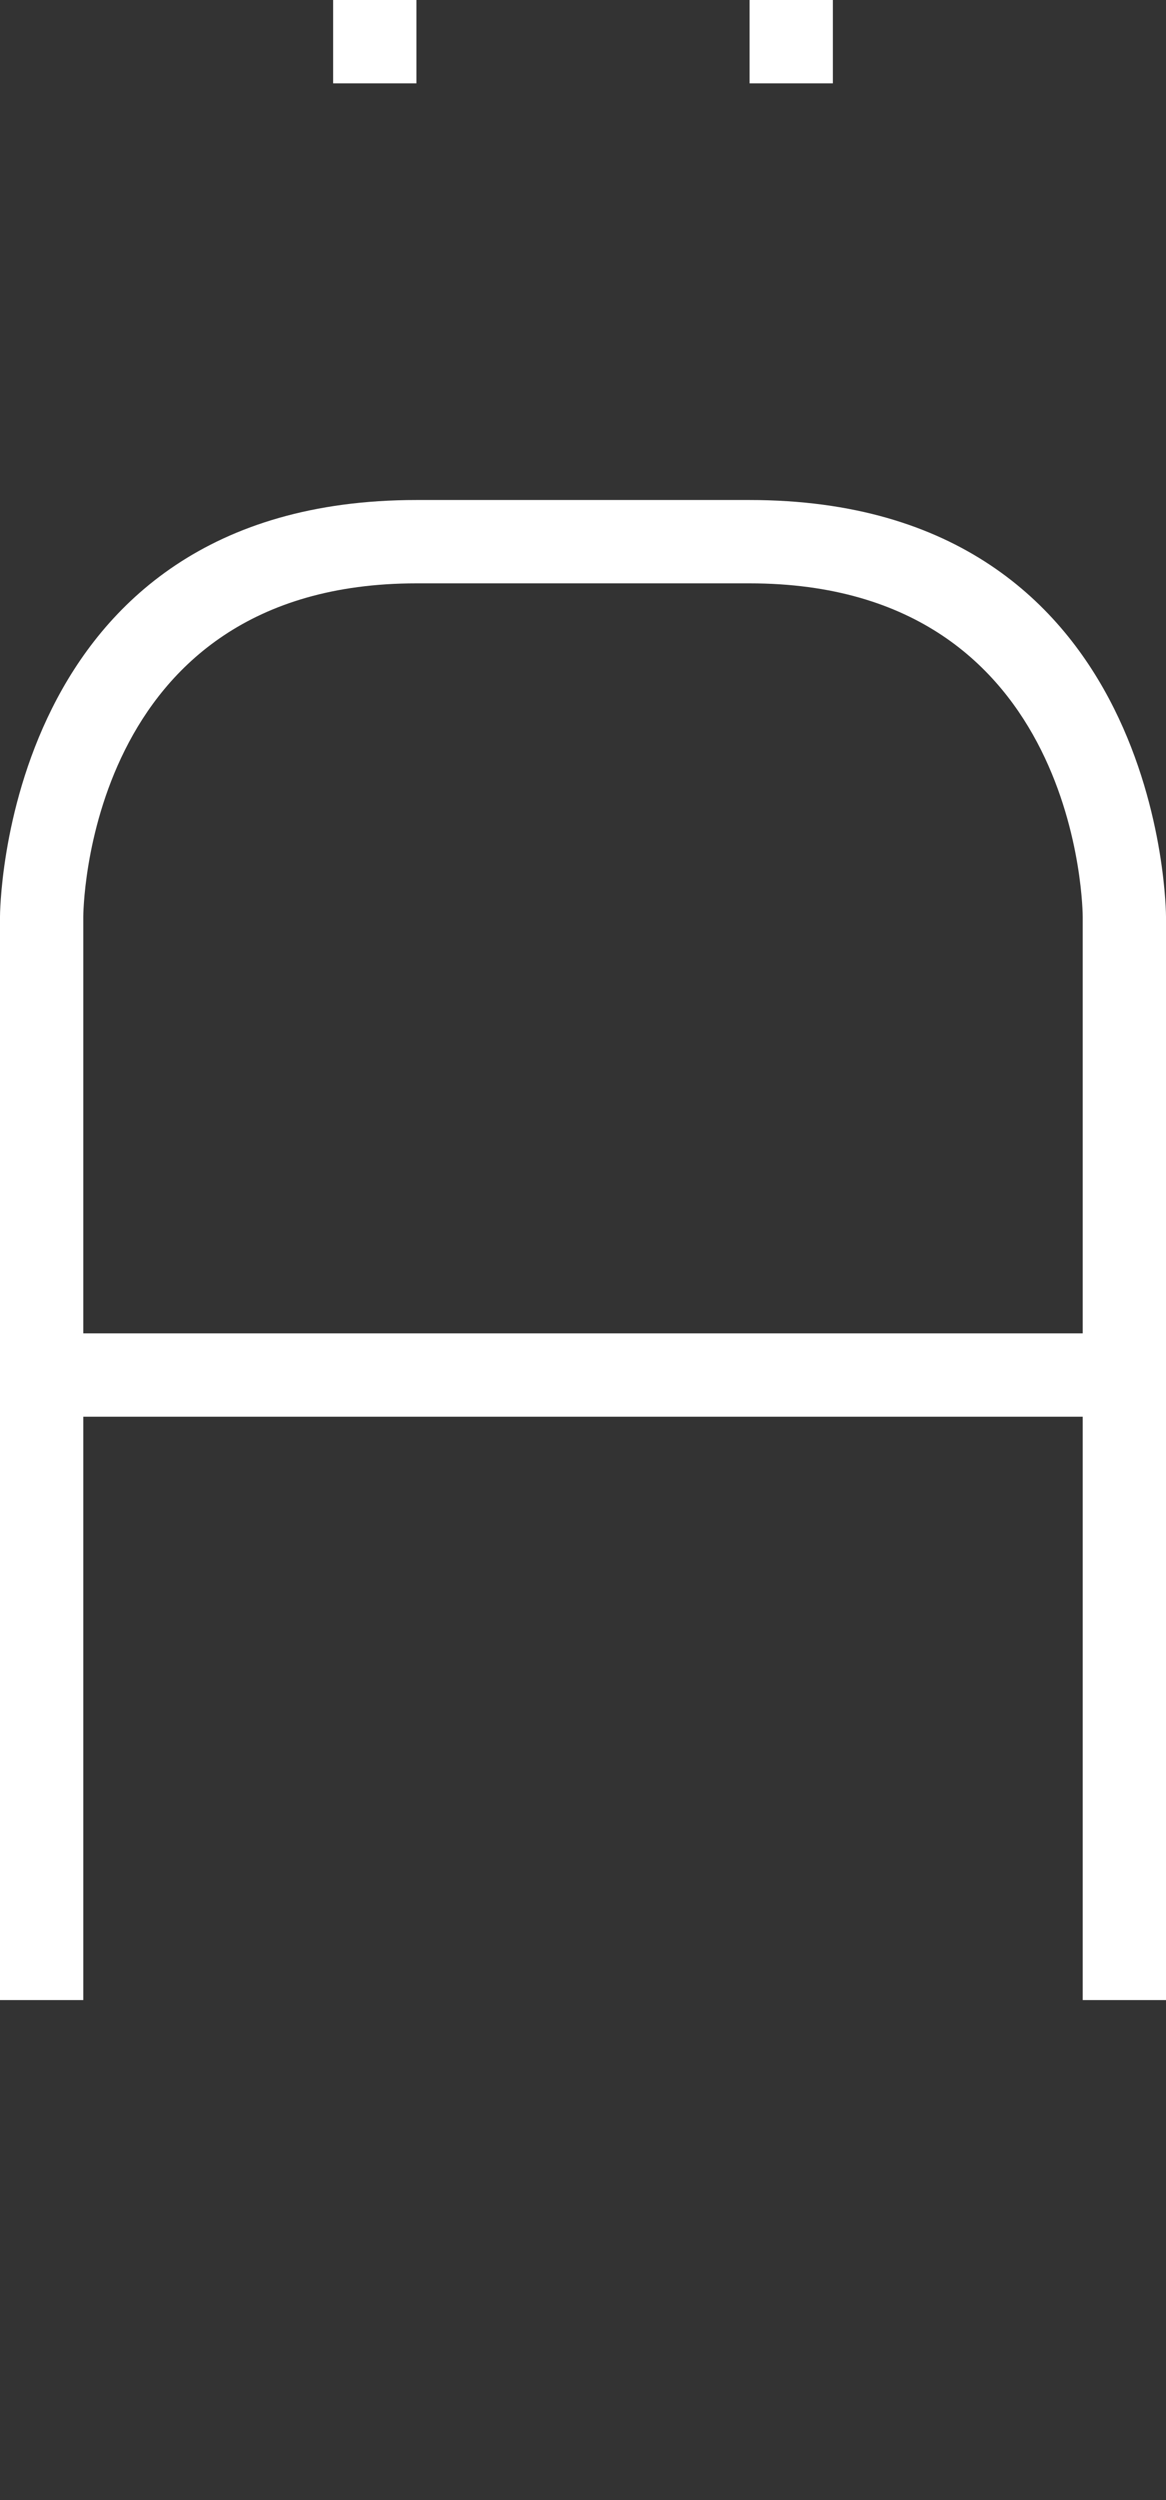 <svg width="7" height="15" viewBox="0 0 7 15" fill="none" xmlns="http://www.w3.org/2000/svg">
<rect x="0" y="0" width="7" height="15" fill="#333333" stroke="none"/>
<path d="M2.5 0H2V0.5H2.5V0Z" fill="white"/>
<path d="M4.5 0H5V0.5H4.5V0Z" fill="white"/>
<path fill-rule="evenodd" clip-rule="evenodd" d="M0 12V5.5C0 5.5 0 3 2.5 3H4.5C7 3 7 5.5 7 5.5V12H6.5V8.5H0.5V12H0ZM0.5 5.5V8H6.5V5.5C6.5 5.5 6.5 3.5 4.5 3.5H2.5C0.5 3.5 0.5 5.5 0.5 5.5Z" fill="white"/>
</svg>
